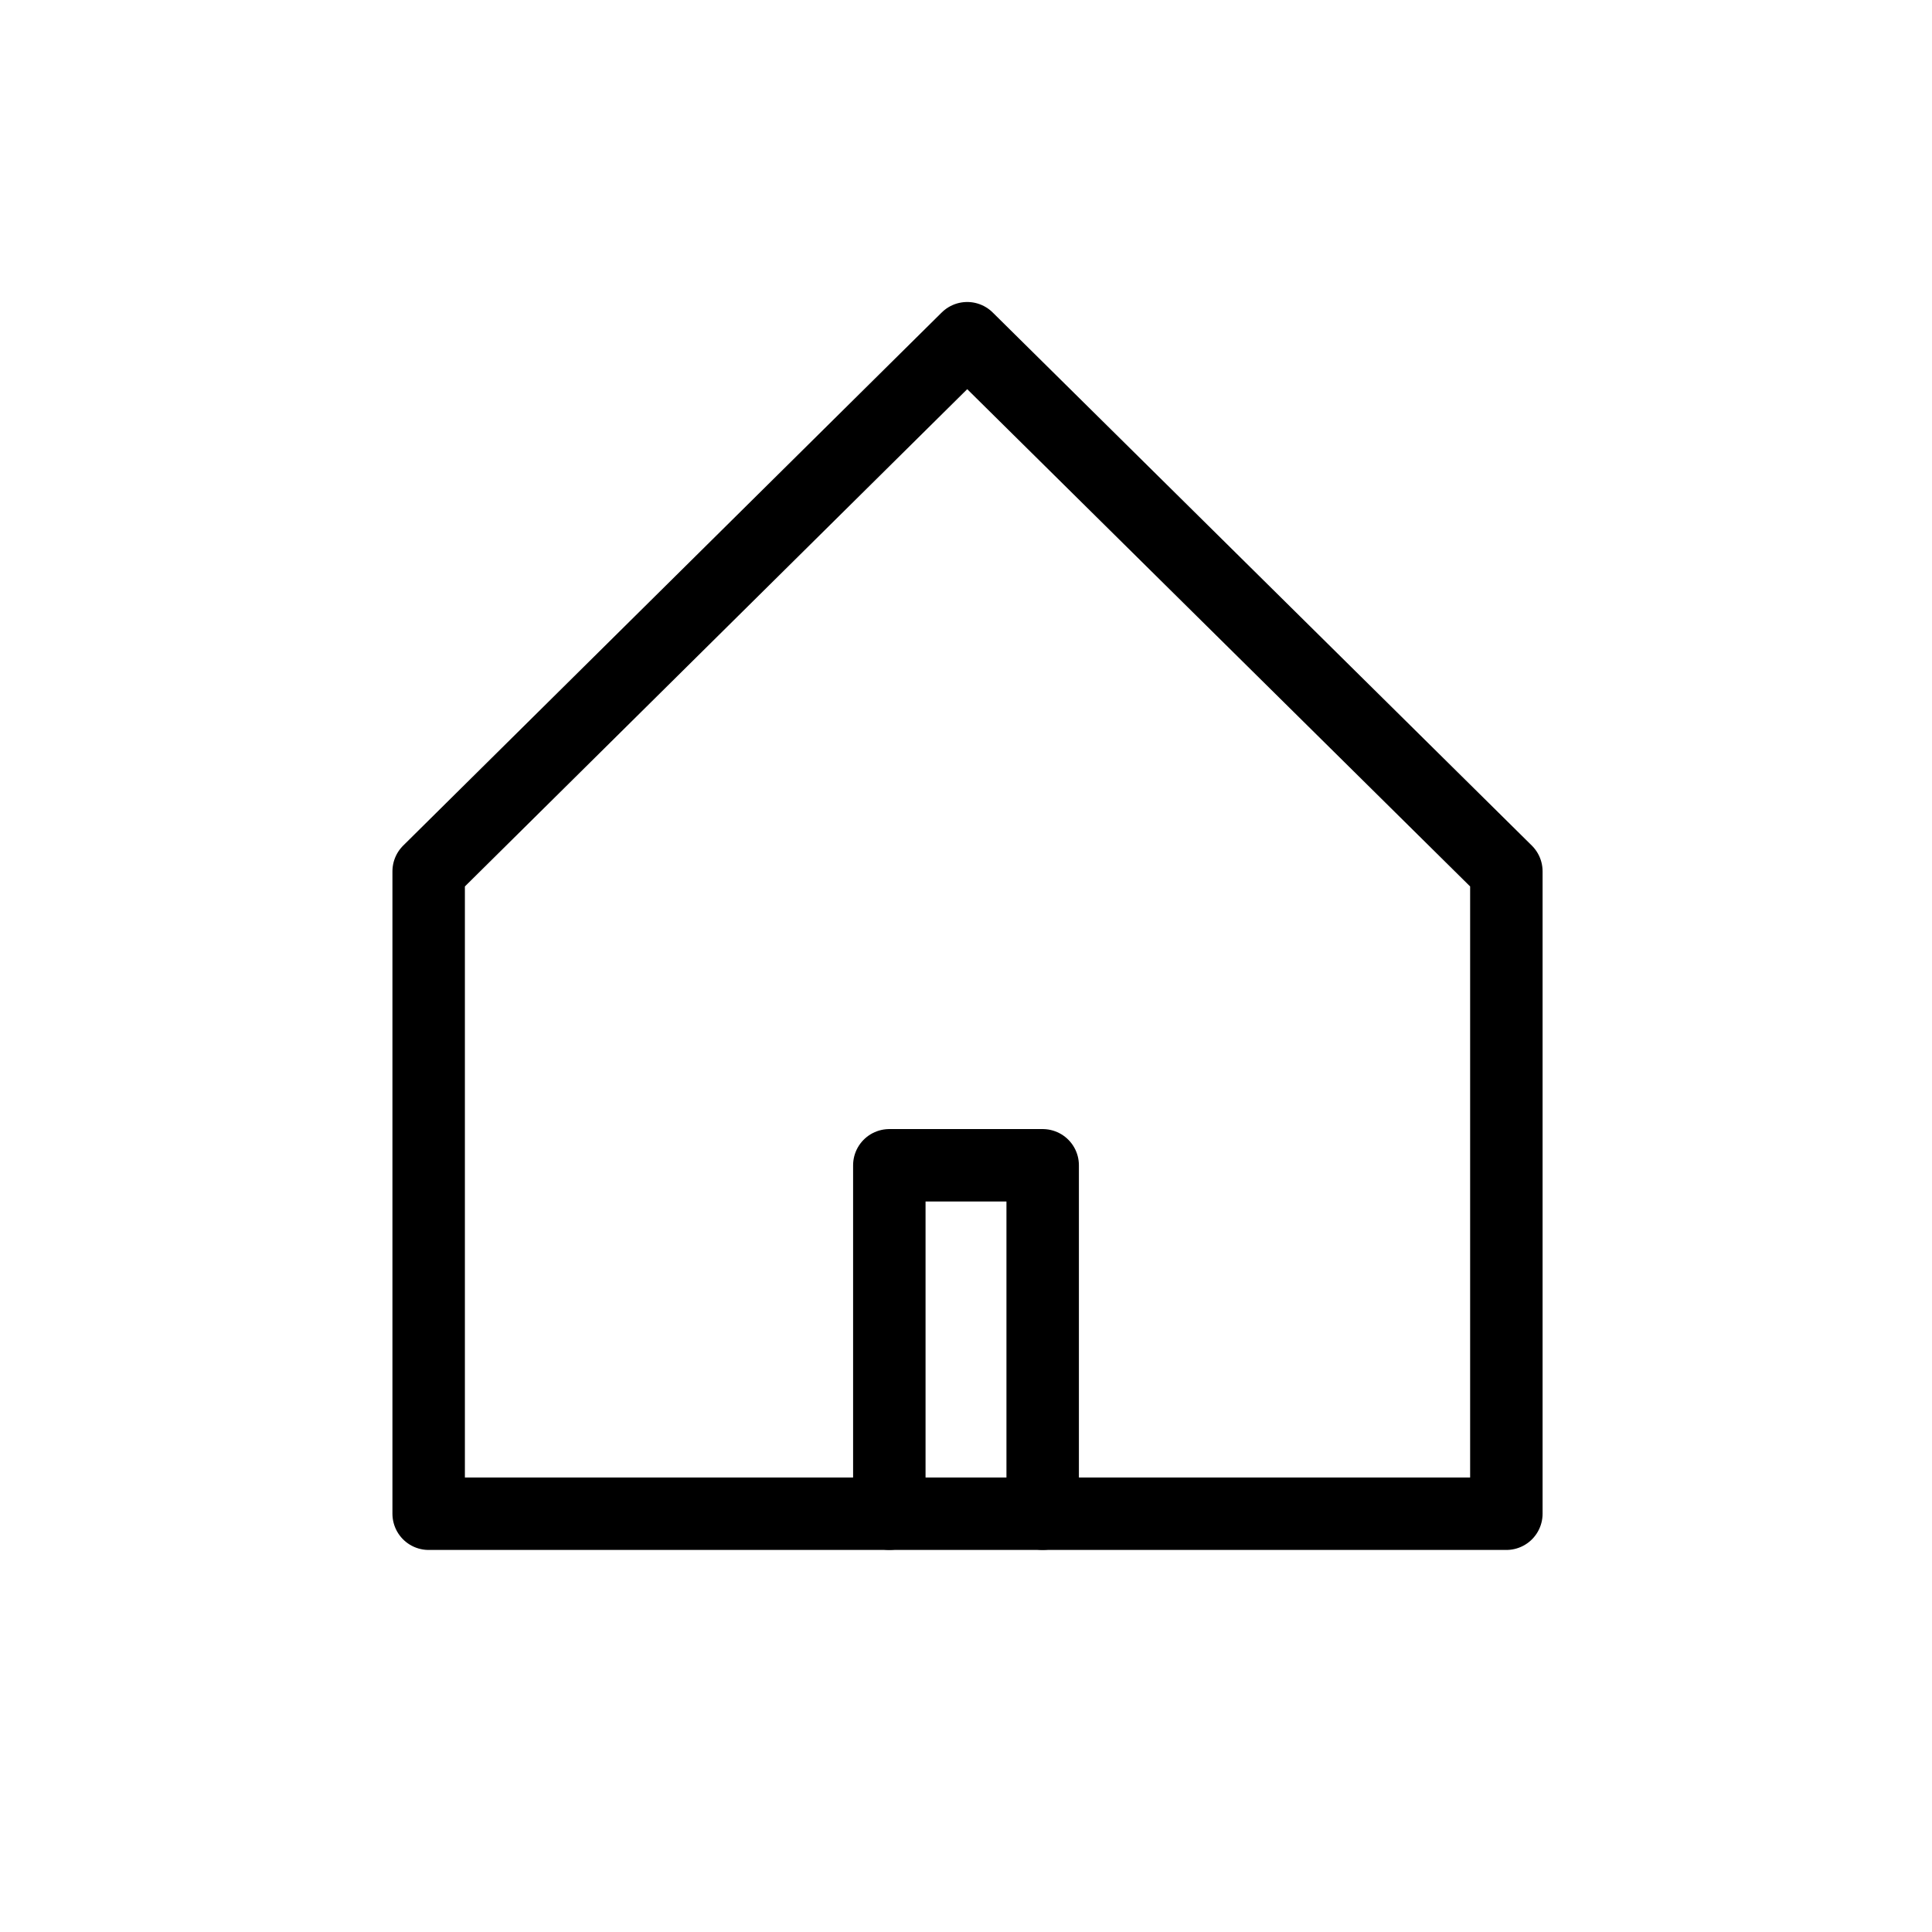 <svg width="32" height="32" viewBox="0 0 32 32" fill="none" xmlns="http://www.w3.org/2000/svg">
<path d="M24.95 25.072V14.432L16.02 5.602L7.1 14.432V25.072H24.95Z" stroke="black" stroke-width="1.2" stroke-linecap="round" stroke-linejoin="round"/>
<path d="M14.73 25.071V19.301H17.27V25.071" stroke="black" stroke-width="1.2" stroke-linecap="round" stroke-linejoin="round"/>
</svg>
